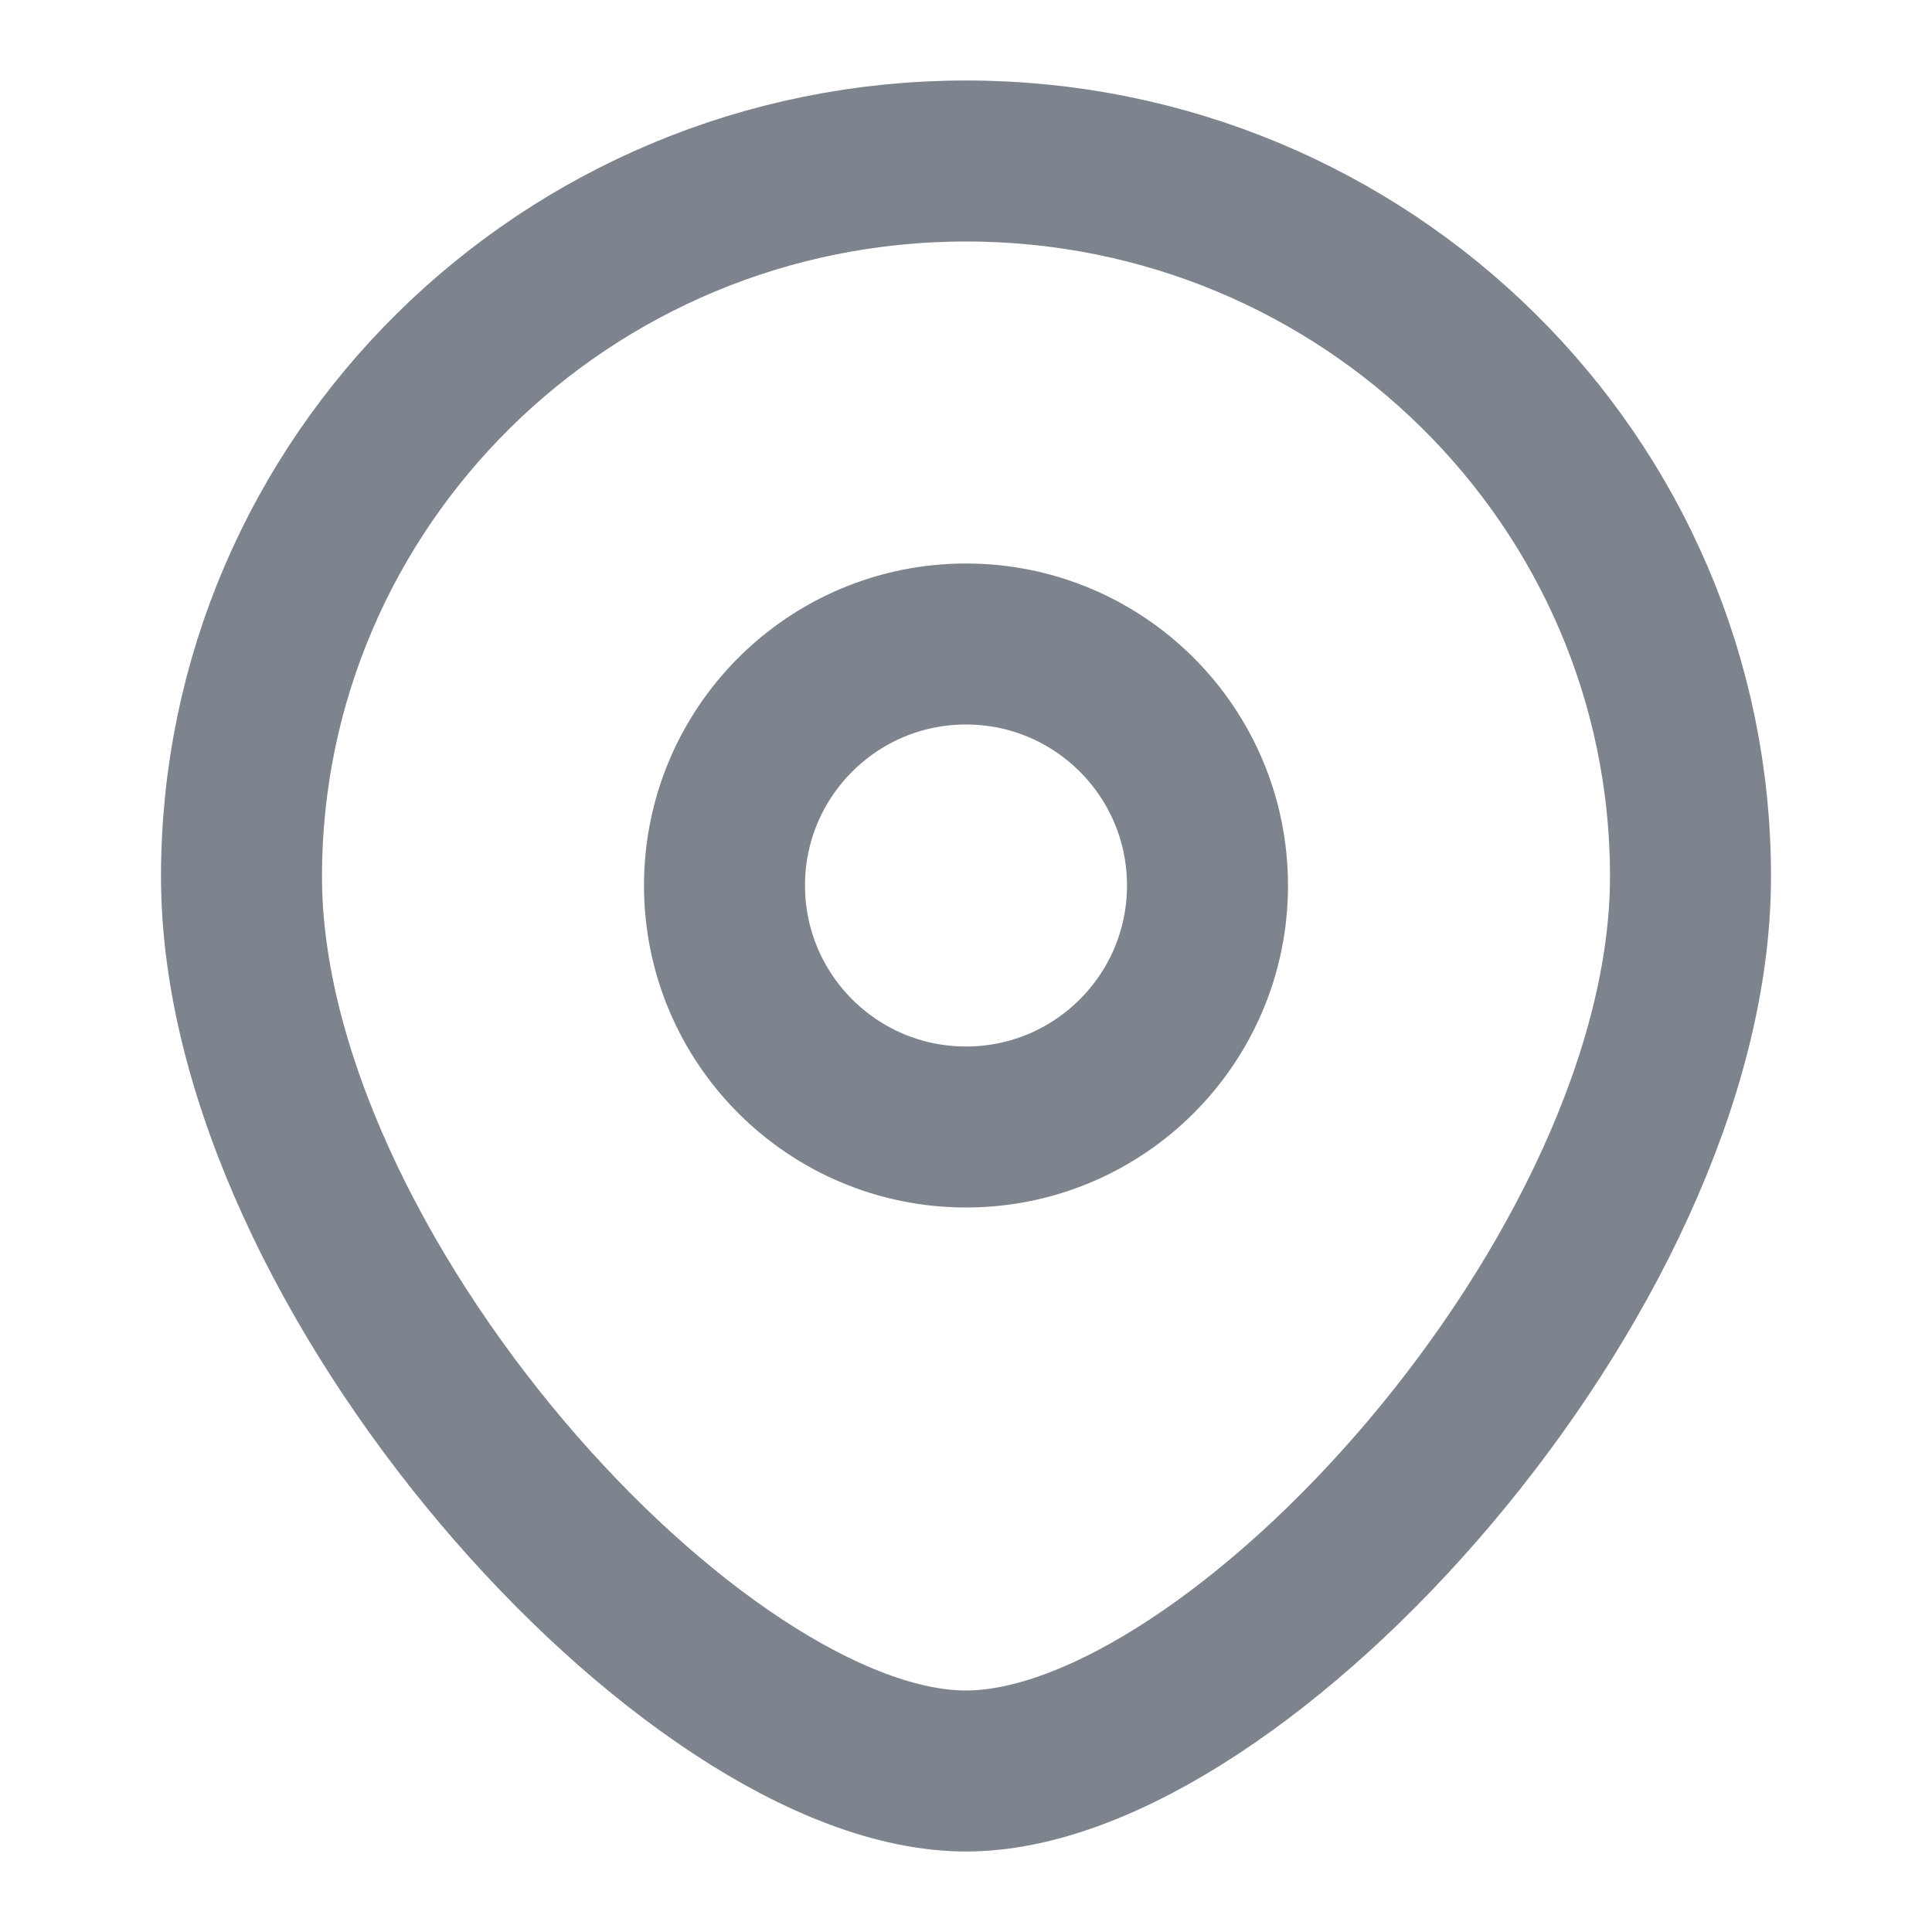 <svg width="18" height="18" viewBox="0 0 18 18" fill="none" xmlns="http://www.w3.org/2000/svg">
<circle cx="9" cy="8.25" r="2.25" stroke="#7D848D" stroke-width="1.5"/>
<path d="M15.75 8.167C15.75 11.849 11.531 16.5 9 16.5C6.469 16.5 2.25 11.849 2.25 8.167C2.25 4.485 5.272 1.5 9 1.5C12.728 1.5 15.75 4.485 15.75 8.167Z" stroke="#7D848D" stroke-width="1.5"/>
</svg>
